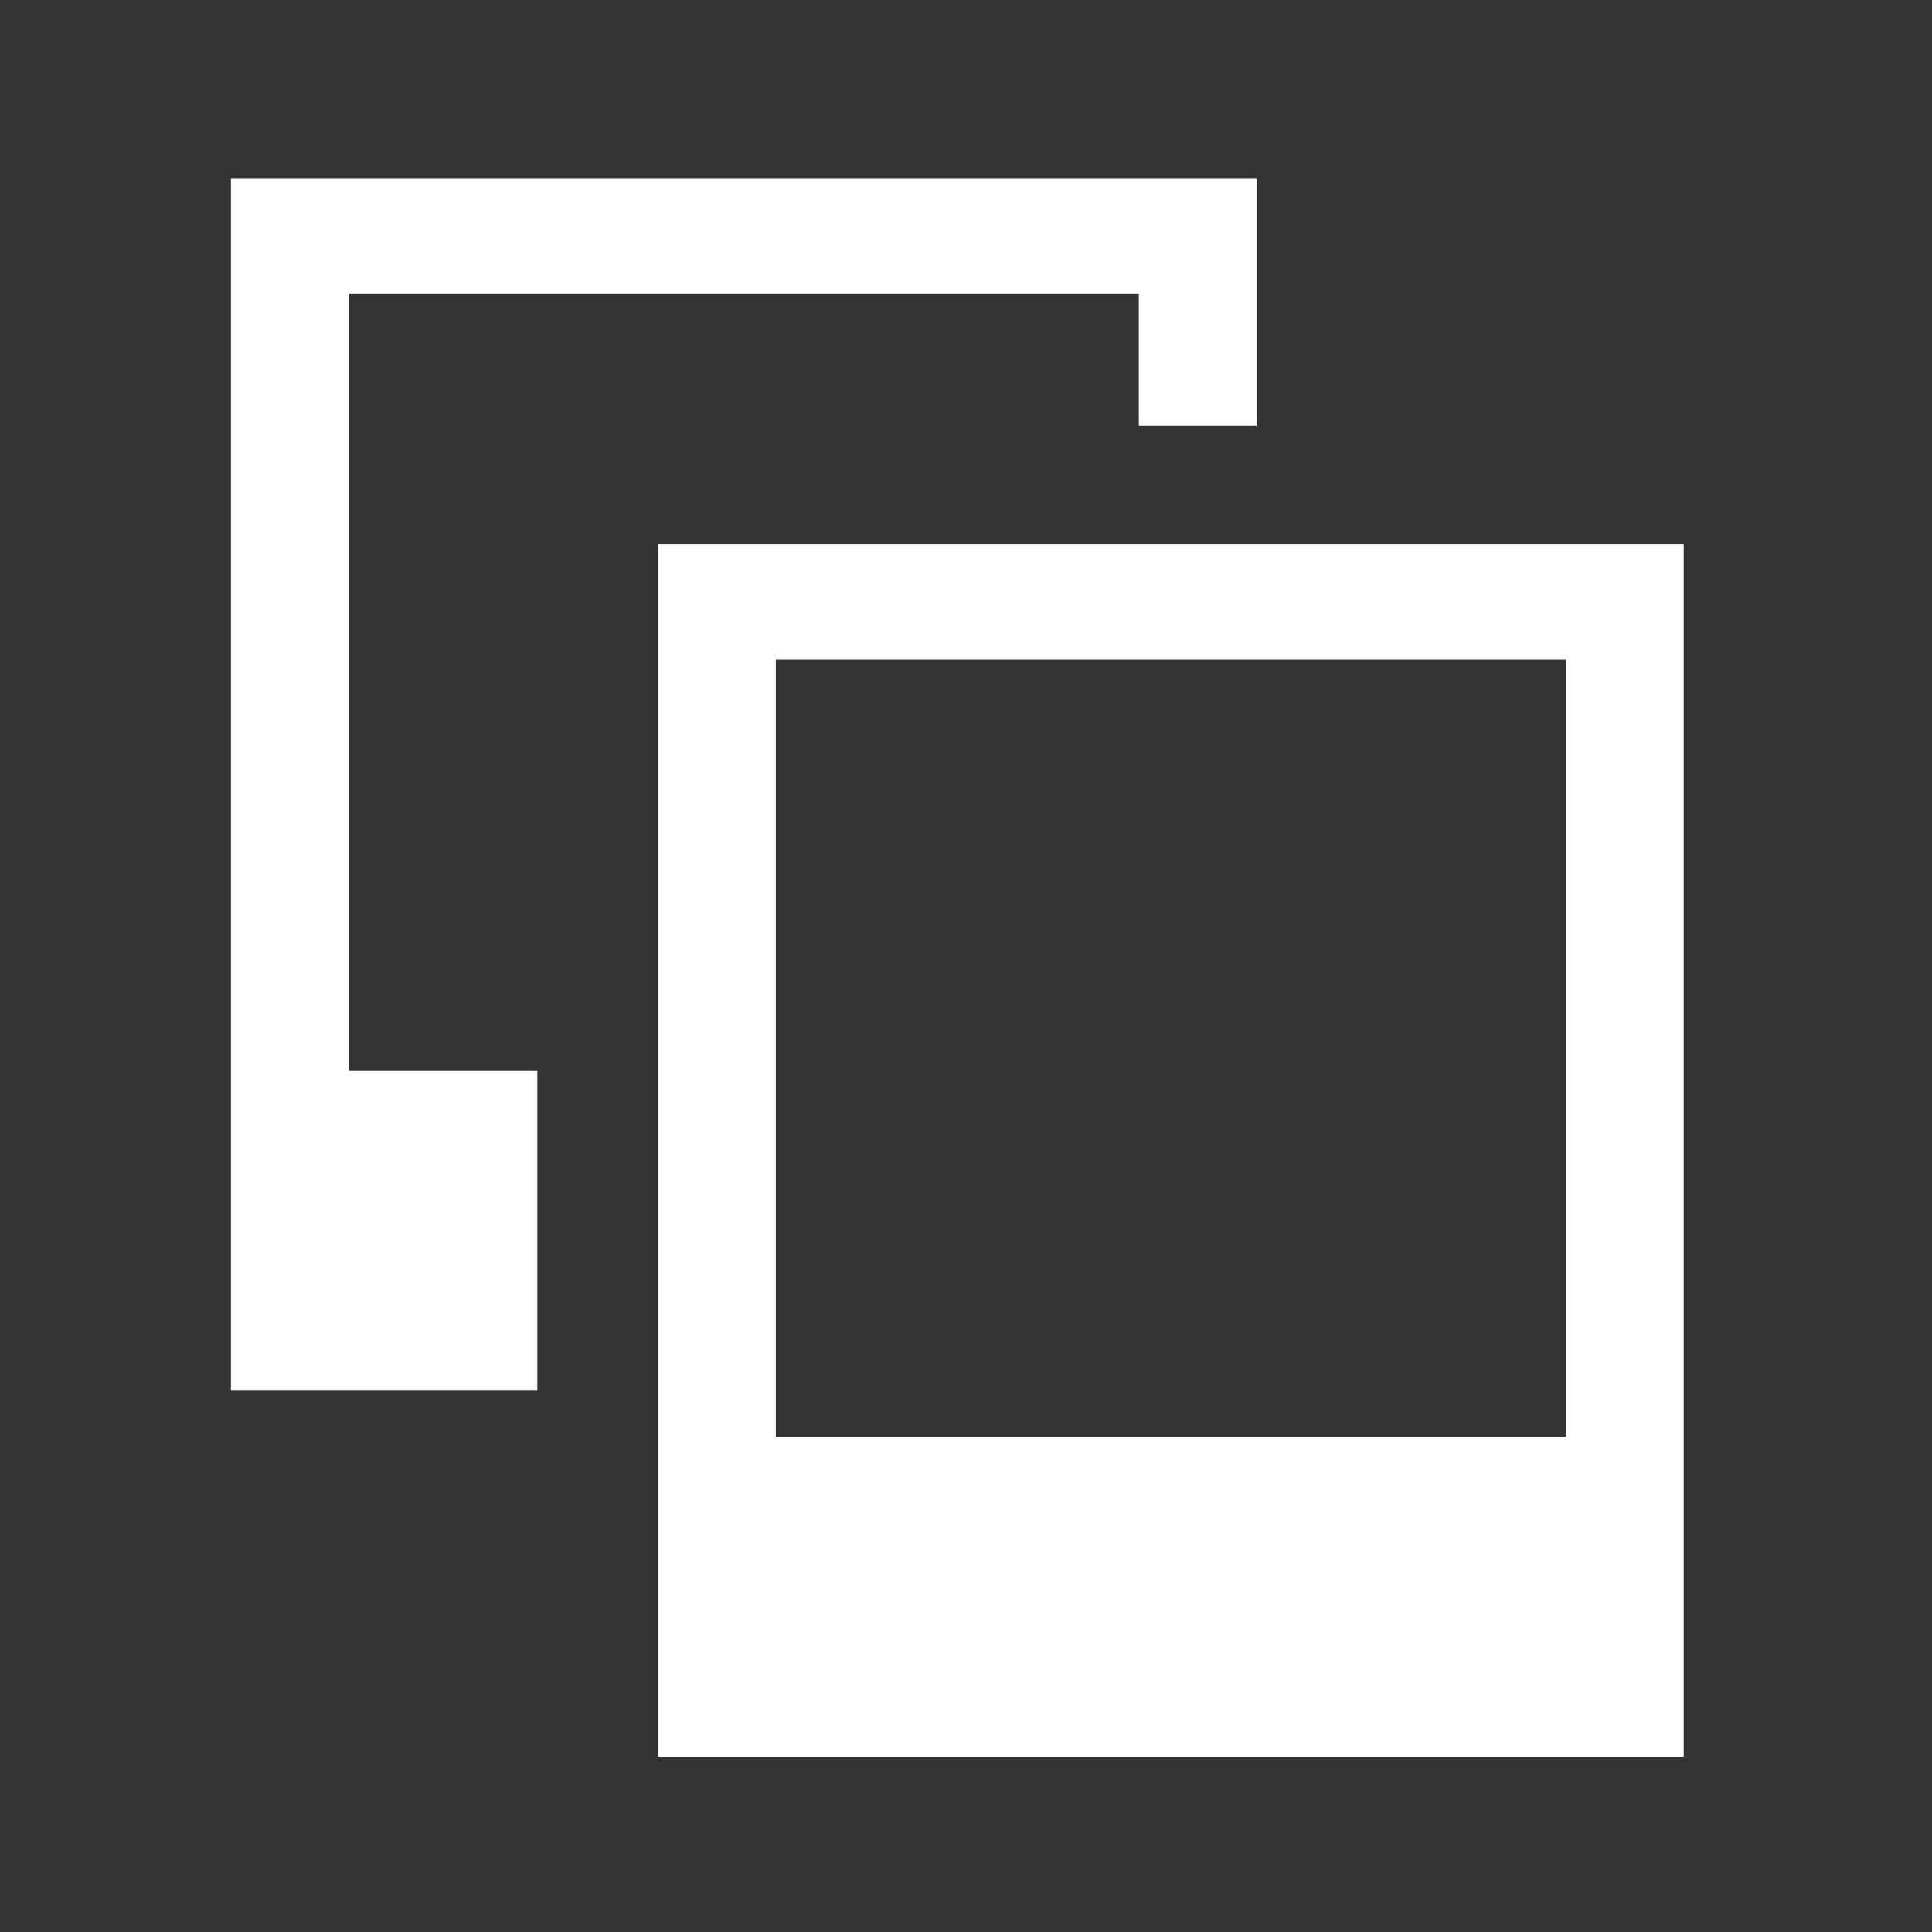 <?xml version="1.0" encoding="utf-8"?>
<!DOCTYPE svg PUBLIC "-//W3C//DTD SVG 1.0//EN" "http://www.w3.org/TR/2001/REC-SVG-20010904/DTD/svg10.dtd">
<svg version="1.0" id="Layer_1" xmlns="http://www.w3.org/2000/svg" xmlns:xlink="http://www.w3.org/1999/xlink" x="0px" y="0px" viewBox="0 0 512 512" enable-background="new 0 0 512 512" xml:space="preserve">
<rect x="0" y="0" width="512" height="512" fill="#333333" stroke="none"/>
<g>
	<polygon fill="#fff" points="61.2,47.2 61.2,368.5 142.4,368.5 142.4,283.8 92.5,283.8 92.5,77.8 301.8,77.8 301.8,112.8 333,112.8 333,47.2 	"/>
	<path fill="#fff" d="M174.4,465.5h271.8V144.2H174.4V465.5z M415,380.8H205.6v-206H415V380.8z"/>
</g>
</svg>
